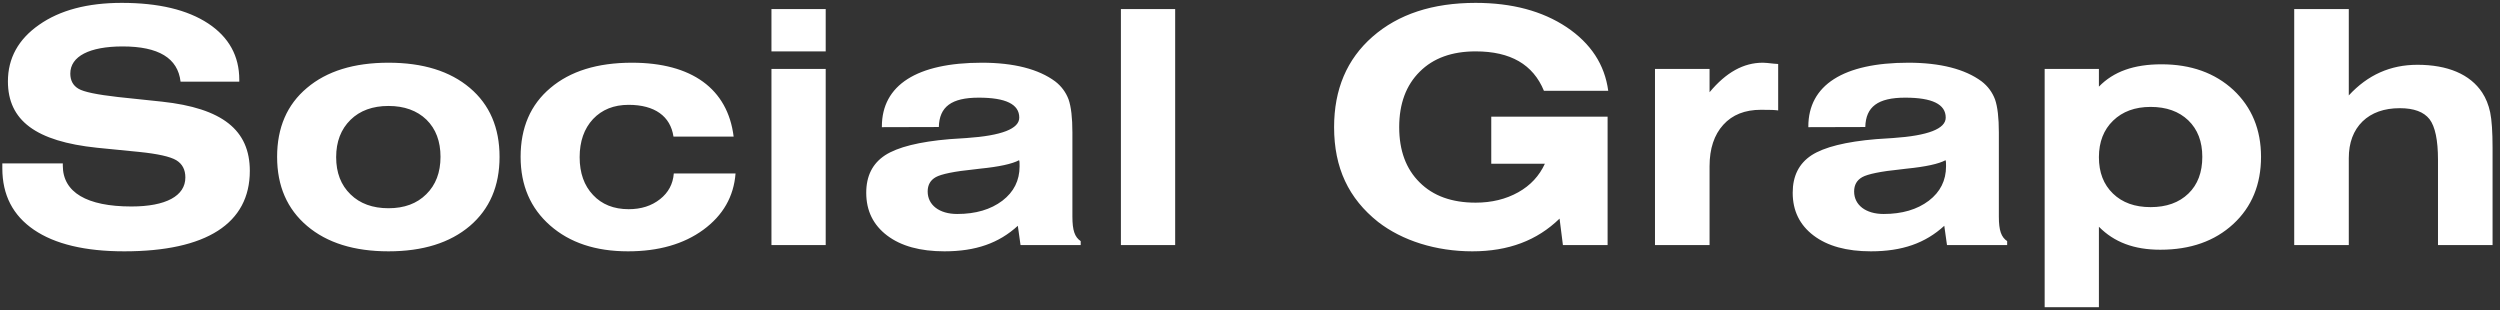 <svg width="306" height="38" viewBox="0 0 306 38" fill="none" xmlns="http://www.w3.org/2000/svg">
<rect x="0" y="0" width="306" height="38" fill="#333333" stroke="none"/>
<path d="M0.285 20.605C0.285 23.867 1.574 26.367 4.152 28.125C6.73 29.883 10.422 30.762 15.207 30.762C25.266 30.762 30.578 27.344 30.578 20.918C30.578 15.918 27.219 13.242 19.816 12.441L14.445 11.875C11.867 11.582 10.246 11.25 9.602 10.859C8.938 10.469 8.605 9.844 8.605 9.004C8.605 6.895 10.949 5.684 15.012 5.684C19.406 5.684 21.77 7.109 22.102 10H29.289V9.766C29.289 6.855 28.02 4.551 25.48 2.871C22.922 1.191 19.406 0.352 14.895 0.352C10.695 0.352 7.336 1.25 4.797 3.027C2.238 4.805 0.969 7.129 0.969 9.961C0.969 14.746 4.387 17.305 11.887 18.086L17.023 18.594C19.309 18.828 20.812 19.16 21.574 19.609C22.316 20.059 22.688 20.762 22.688 21.719C22.688 23.984 20.305 25.273 16.086 25.273C10.617 25.273 7.688 23.535 7.688 20.273V20H0.285V20.605ZM41.145 19.238C41.145 17.344 41.73 15.82 42.902 14.668C44.055 13.535 45.617 12.969 47.551 12.969C49.484 12.969 51.047 13.535 52.199 14.648C53.352 15.781 53.918 17.305 53.918 19.199C53.918 21.113 53.332 22.637 52.18 23.77C51.027 24.922 49.484 25.488 47.551 25.488C45.617 25.488 44.055 24.922 42.902 23.789C41.73 22.656 41.145 21.133 41.145 19.238ZM33.918 19.199C33.918 22.773 35.148 25.586 37.59 27.656C40.031 29.727 43.352 30.762 47.551 30.762C51.75 30.762 55.07 29.727 57.512 27.656C59.934 25.586 61.145 22.773 61.145 19.199C61.145 15.625 59.934 12.812 57.512 10.762C55.09 8.711 51.77 7.676 47.551 7.676C43.312 7.676 39.992 8.711 37.57 10.762C35.129 12.812 33.918 15.625 33.918 19.199ZM82.473 21.23C82.375 22.52 81.809 23.574 80.793 24.375C79.758 25.195 78.488 25.605 76.945 25.605C75.129 25.605 73.664 25.02 72.59 23.867C71.496 22.715 70.949 21.172 70.949 19.238C70.949 17.305 71.496 15.742 72.59 14.57C73.684 13.418 75.129 12.832 76.945 12.832C80.129 12.832 82.062 14.219 82.434 16.719H89.797C89.074 10.879 84.68 7.676 77.356 7.676C73.117 7.676 69.797 8.711 67.375 10.762C64.934 12.812 63.723 15.625 63.723 19.199C63.723 22.695 64.934 25.488 67.336 27.598C69.738 29.707 72.902 30.762 76.867 30.762C80.598 30.762 83.684 29.883 86.086 28.125C88.488 26.367 89.816 24.062 90.031 21.23H82.473ZM101.066 1.113H94.426V6.289H101.066V1.113ZM101.066 30V8.438H94.426V30H101.066ZM124.738 19.609C124.797 19.766 124.797 19.941 124.797 20.352C124.797 22.09 124.094 23.496 122.688 24.57C121.262 25.645 119.426 26.191 117.16 26.191C114.973 26.191 113.547 25.098 113.547 23.438C113.547 22.637 113.879 22.051 114.543 21.68C115.207 21.309 116.789 20.977 119.309 20.723C119.445 20.703 119.66 20.684 119.953 20.645C122.316 20.41 123.898 20.059 124.738 19.609ZM131.262 16.23C131.262 14.414 131.105 13.066 130.793 12.168C130.461 11.289 129.914 10.547 129.152 9.961C127.121 8.457 124.094 7.676 120.188 7.676C112.238 7.676 107.941 10.41 107.941 15.488V15.566L114.914 15.547C114.973 13.066 116.457 11.953 119.797 11.953C123.098 11.953 124.758 12.754 124.758 14.395C124.758 15.762 122.609 16.602 118.312 16.895C117.434 16.953 116.73 16.992 116.242 17.031C112.512 17.344 109.875 18.008 108.332 19.004C106.789 20.02 106.027 21.543 106.027 23.594C106.027 25.801 106.887 27.539 108.586 28.828C110.285 30.117 112.629 30.762 115.598 30.762C119.426 30.762 122.258 29.766 124.582 27.637L124.914 30H132.277V29.512C131.555 29.023 131.262 28.223 131.262 26.523V16.23ZM143.84 30V1.113H137.199V30H143.84ZM191.301 30H196.77V14.277H182.531V20.039H189.094C188.41 21.523 187.336 22.695 185.832 23.535C184.328 24.375 182.59 24.805 180.617 24.805C177.707 24.805 175.422 23.984 173.762 22.324C172.102 20.684 171.262 18.438 171.262 15.566C171.262 12.695 172.102 10.43 173.781 8.77C175.441 7.109 177.727 6.289 180.617 6.289C184.895 6.289 187.648 7.891 188.977 11.113H196.848C196.418 7.91 194.719 5.312 191.75 3.32C188.781 1.348 185.07 0.352 180.617 0.352C175.344 0.352 171.145 1.738 168 4.492C164.855 7.246 163.293 10.938 163.293 15.566C163.293 20.547 165.07 24.297 168.684 27.168C171.633 29.453 175.754 30.762 180.207 30.762C184.641 30.762 188.137 29.434 190.891 26.758L191.301 30ZM209.25 20.352C209.25 18.184 209.816 16.504 210.93 15.273C212.043 14.043 213.586 13.438 215.539 13.438C216.77 13.438 217.199 13.457 217.648 13.516V7.832C217.531 7.812 217.355 7.812 217.121 7.793C216.457 7.715 216.008 7.676 215.773 7.676C213.41 7.676 211.281 8.848 209.25 11.289V8.438H202.57V30H209.25V20.352ZM238.137 19.609C238.195 19.766 238.195 19.941 238.195 20.352C238.195 22.09 237.492 23.496 236.086 24.57C234.66 25.645 232.824 26.191 230.559 26.191C228.371 26.191 226.945 25.098 226.945 23.438C226.945 22.637 227.277 22.051 227.941 21.68C228.605 21.309 230.188 20.977 232.707 20.723C232.844 20.703 233.059 20.684 233.352 20.645C235.715 20.41 237.297 20.059 238.137 19.609ZM244.66 16.23C244.66 14.414 244.504 13.066 244.191 12.168C243.859 11.289 243.312 10.547 242.551 9.961C240.52 8.457 237.492 7.676 233.586 7.676C225.637 7.676 221.34 10.41 221.34 15.488V15.566L228.312 15.547C228.371 13.066 229.855 11.953 233.195 11.953C236.496 11.953 238.156 12.754 238.156 14.395C238.156 15.762 236.008 16.602 231.711 16.895C230.832 16.953 230.129 16.992 229.641 17.031C225.91 17.344 223.273 18.008 221.73 19.004C220.188 20.02 219.426 21.543 219.426 23.594C219.426 25.801 220.285 27.539 221.984 28.828C223.684 30.117 226.027 30.762 228.996 30.762C232.824 30.762 235.656 29.766 237.98 27.637L238.312 30H245.676V29.512C244.953 29.023 244.66 28.223 244.66 26.523V16.23ZM256.906 19.238C256.906 17.383 257.492 15.879 258.645 14.766C259.797 13.652 261.32 13.086 263.234 13.086C265.168 13.086 266.691 13.633 267.844 14.727C268.996 15.84 269.562 17.324 269.562 19.199C269.562 21.094 268.996 22.598 267.863 23.691C266.711 24.805 265.168 25.352 263.234 25.352C261.301 25.352 259.777 24.805 258.625 23.691C257.473 22.578 256.906 21.094 256.906 19.238ZM256.906 37.598V27.754C258.781 29.648 261.203 30.566 264.426 30.566C268.117 30.566 271.086 29.512 273.352 27.422C275.617 25.332 276.75 22.578 276.75 19.199C276.75 15.859 275.617 13.125 273.371 11.016C271.105 8.926 268.176 7.871 264.562 7.871C261.203 7.871 258.703 8.75 256.906 10.605V8.438H250.266V37.598H256.906ZM287.492 30V19.355C287.492 17.461 288.059 15.957 289.172 14.863C290.285 13.789 291.809 13.242 293.742 13.242C295.461 13.242 296.672 13.691 297.375 14.59C298.059 15.488 298.41 17.148 298.41 19.551V30H305.09V18.125C305.09 16.152 304.992 14.688 304.797 13.75C304.602 12.832 304.27 12.012 303.82 11.328C302.336 9.082 299.582 7.93 295.891 7.93C292.59 7.93 289.816 9.16 287.492 11.68V1.113H280.812V30H287.492Z" fill="white"/>
</svg>

